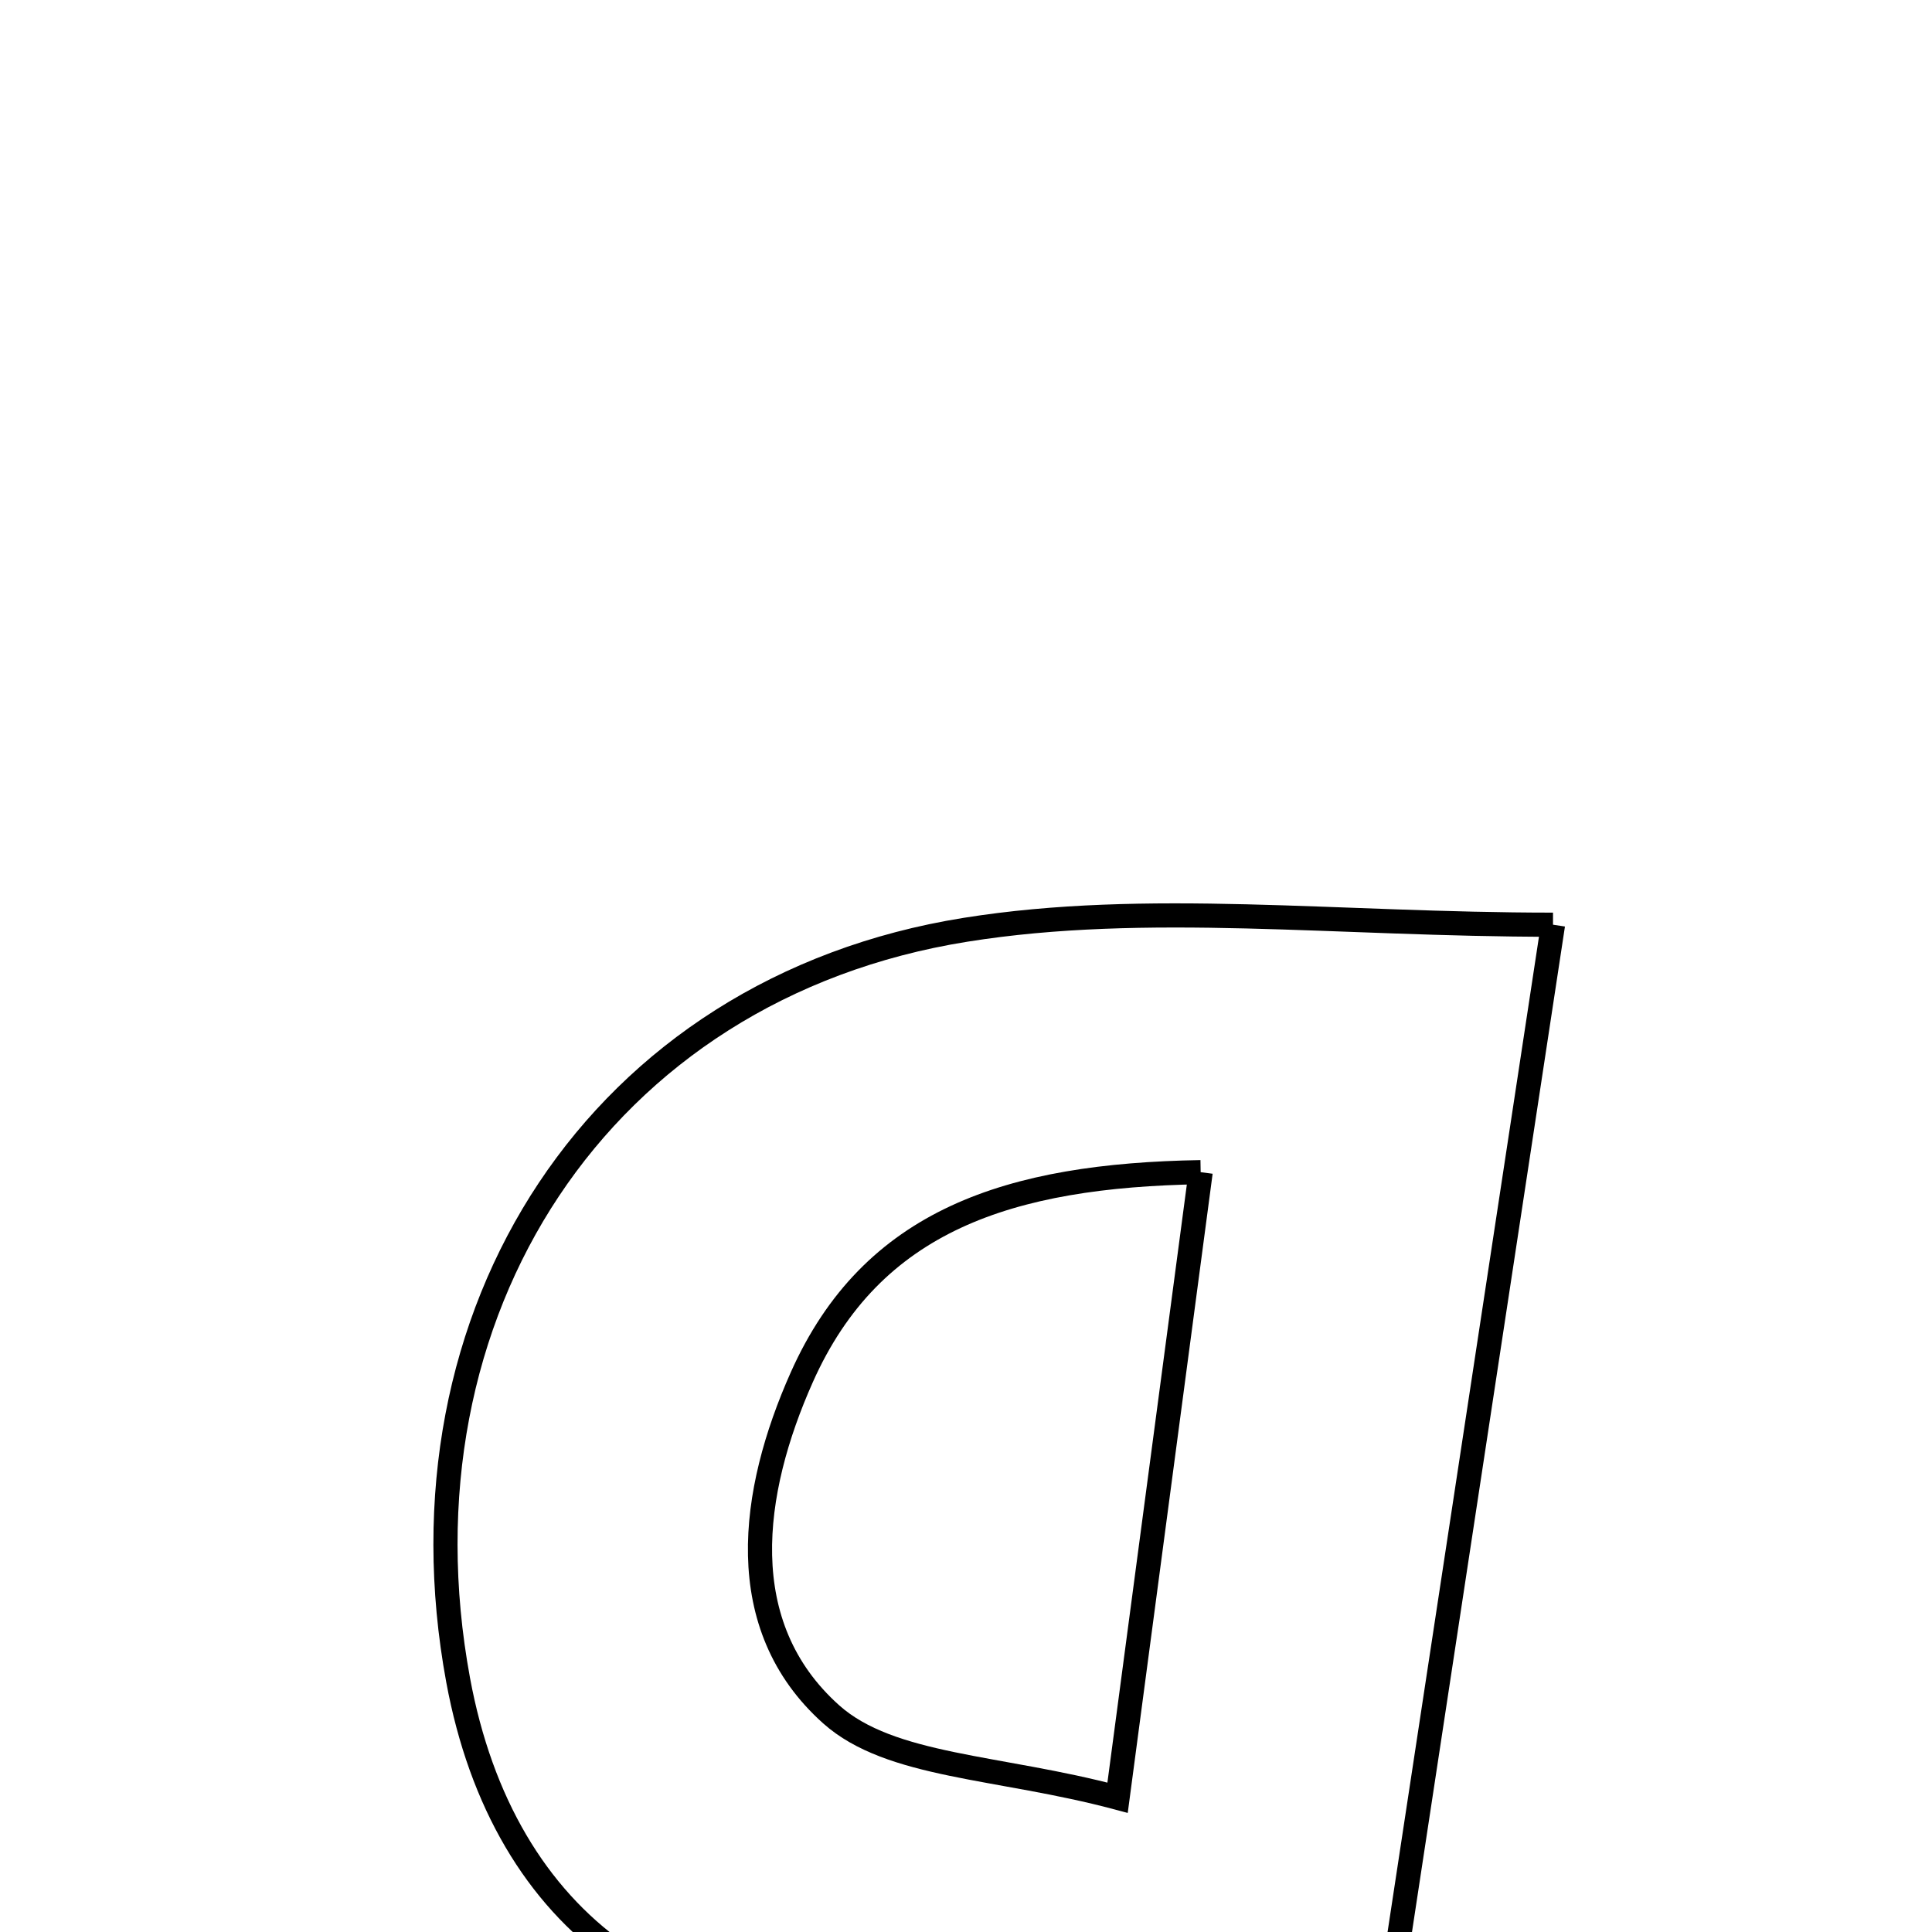 <svg xmlns="http://www.w3.org/2000/svg" viewBox="0.0 0.0 24.0 24.0" height="200px" width="200px"><path fill="none" stroke="black" stroke-width=".3" stroke-opacity="1.0"  filling="0" d="M19.292 11.487 C18.313 17.926 17.351 24.249 16.389 30.571 C15.075 30.571 13.76 30.571 12.445 30.571 C12.803 28.756 13.161 26.94 13.574 24.844 C12.754 24.927 12.157 24.97 11.566 25.05 C8.448 25.475 6.254 23.918 5.691 20.87 C4.851 16.316 7.438 12.278 11.994 11.55 C14.245 11.19 16.601 11.487 19.292 11.487"></path>
<path fill="none" stroke="black" stroke-width=".3" stroke-opacity="1.0"  filling="0" d="M14.915 14.561 C14.589 17.013 14.288 19.284 13.883 22.332 C12.404 21.937 11.062 21.954 10.325 21.296 C9.091 20.193 9.325 18.534 9.96 17.109 C10.831 15.154 12.539 14.601 14.915 14.561"></path></svg>